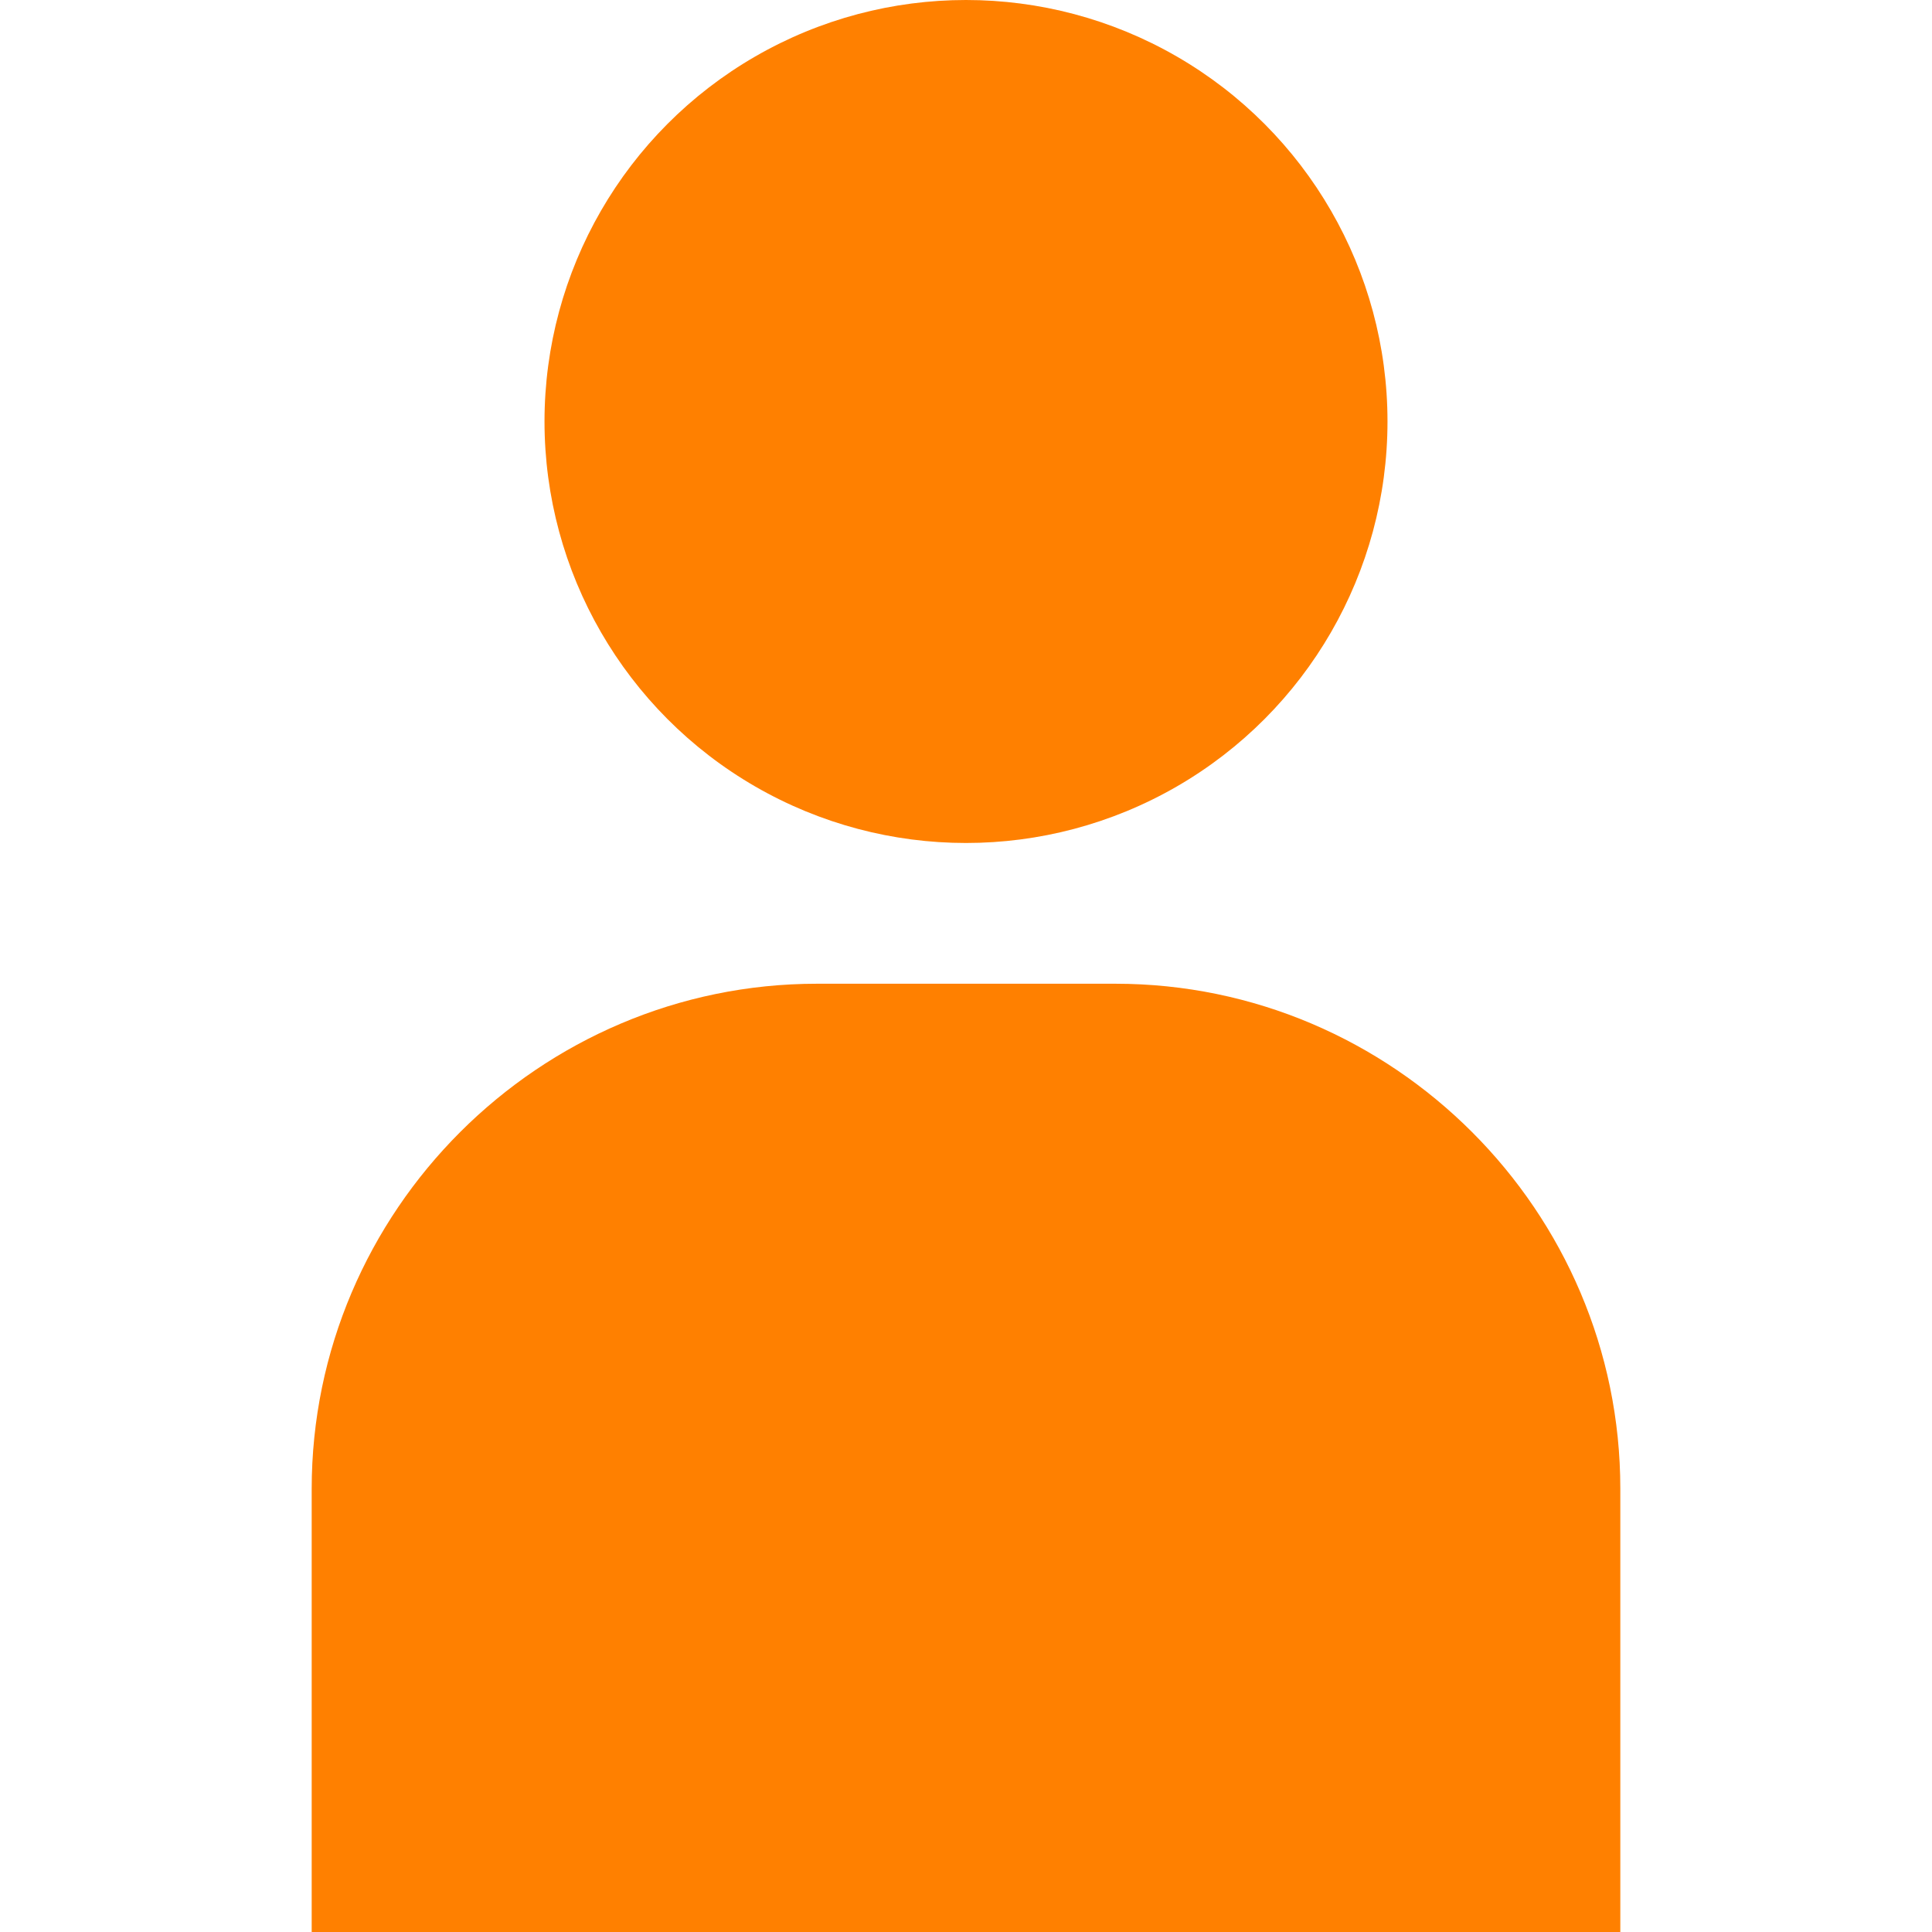 <?xml version="1.0" encoding="utf-8"?>
<!-- Generator: Adobe Illustrator 27.9.1, SVG Export Plug-In . SVG Version: 6.00 Build 0)  -->
<svg version="1.1" id="_x31_0" xmlns="http://www.w3.org/2000/svg" xmlns:xlink="http://www.w3.org/1999/xlink" x="0px" y="0px"
	 viewBox="0 0 512 512" style="enable-background:new 0 0 512 512;" xml:space="preserve">
<style type="text/css">
	.st0{fill:#FF8000;}
</style>
<g>
	<circle class="st0" cx="256" cy="111.7" r="111.7"/>
	<path class="st0" d="M295.6,260.7h-79.1c-73.6,0-133.9,60.2-133.9,133.9v117v0.4l0,0v0.2h346.8V394.5
		C429.4,320.9,369.2,260.7,295.6,260.7z"/>
</g>
</svg>
